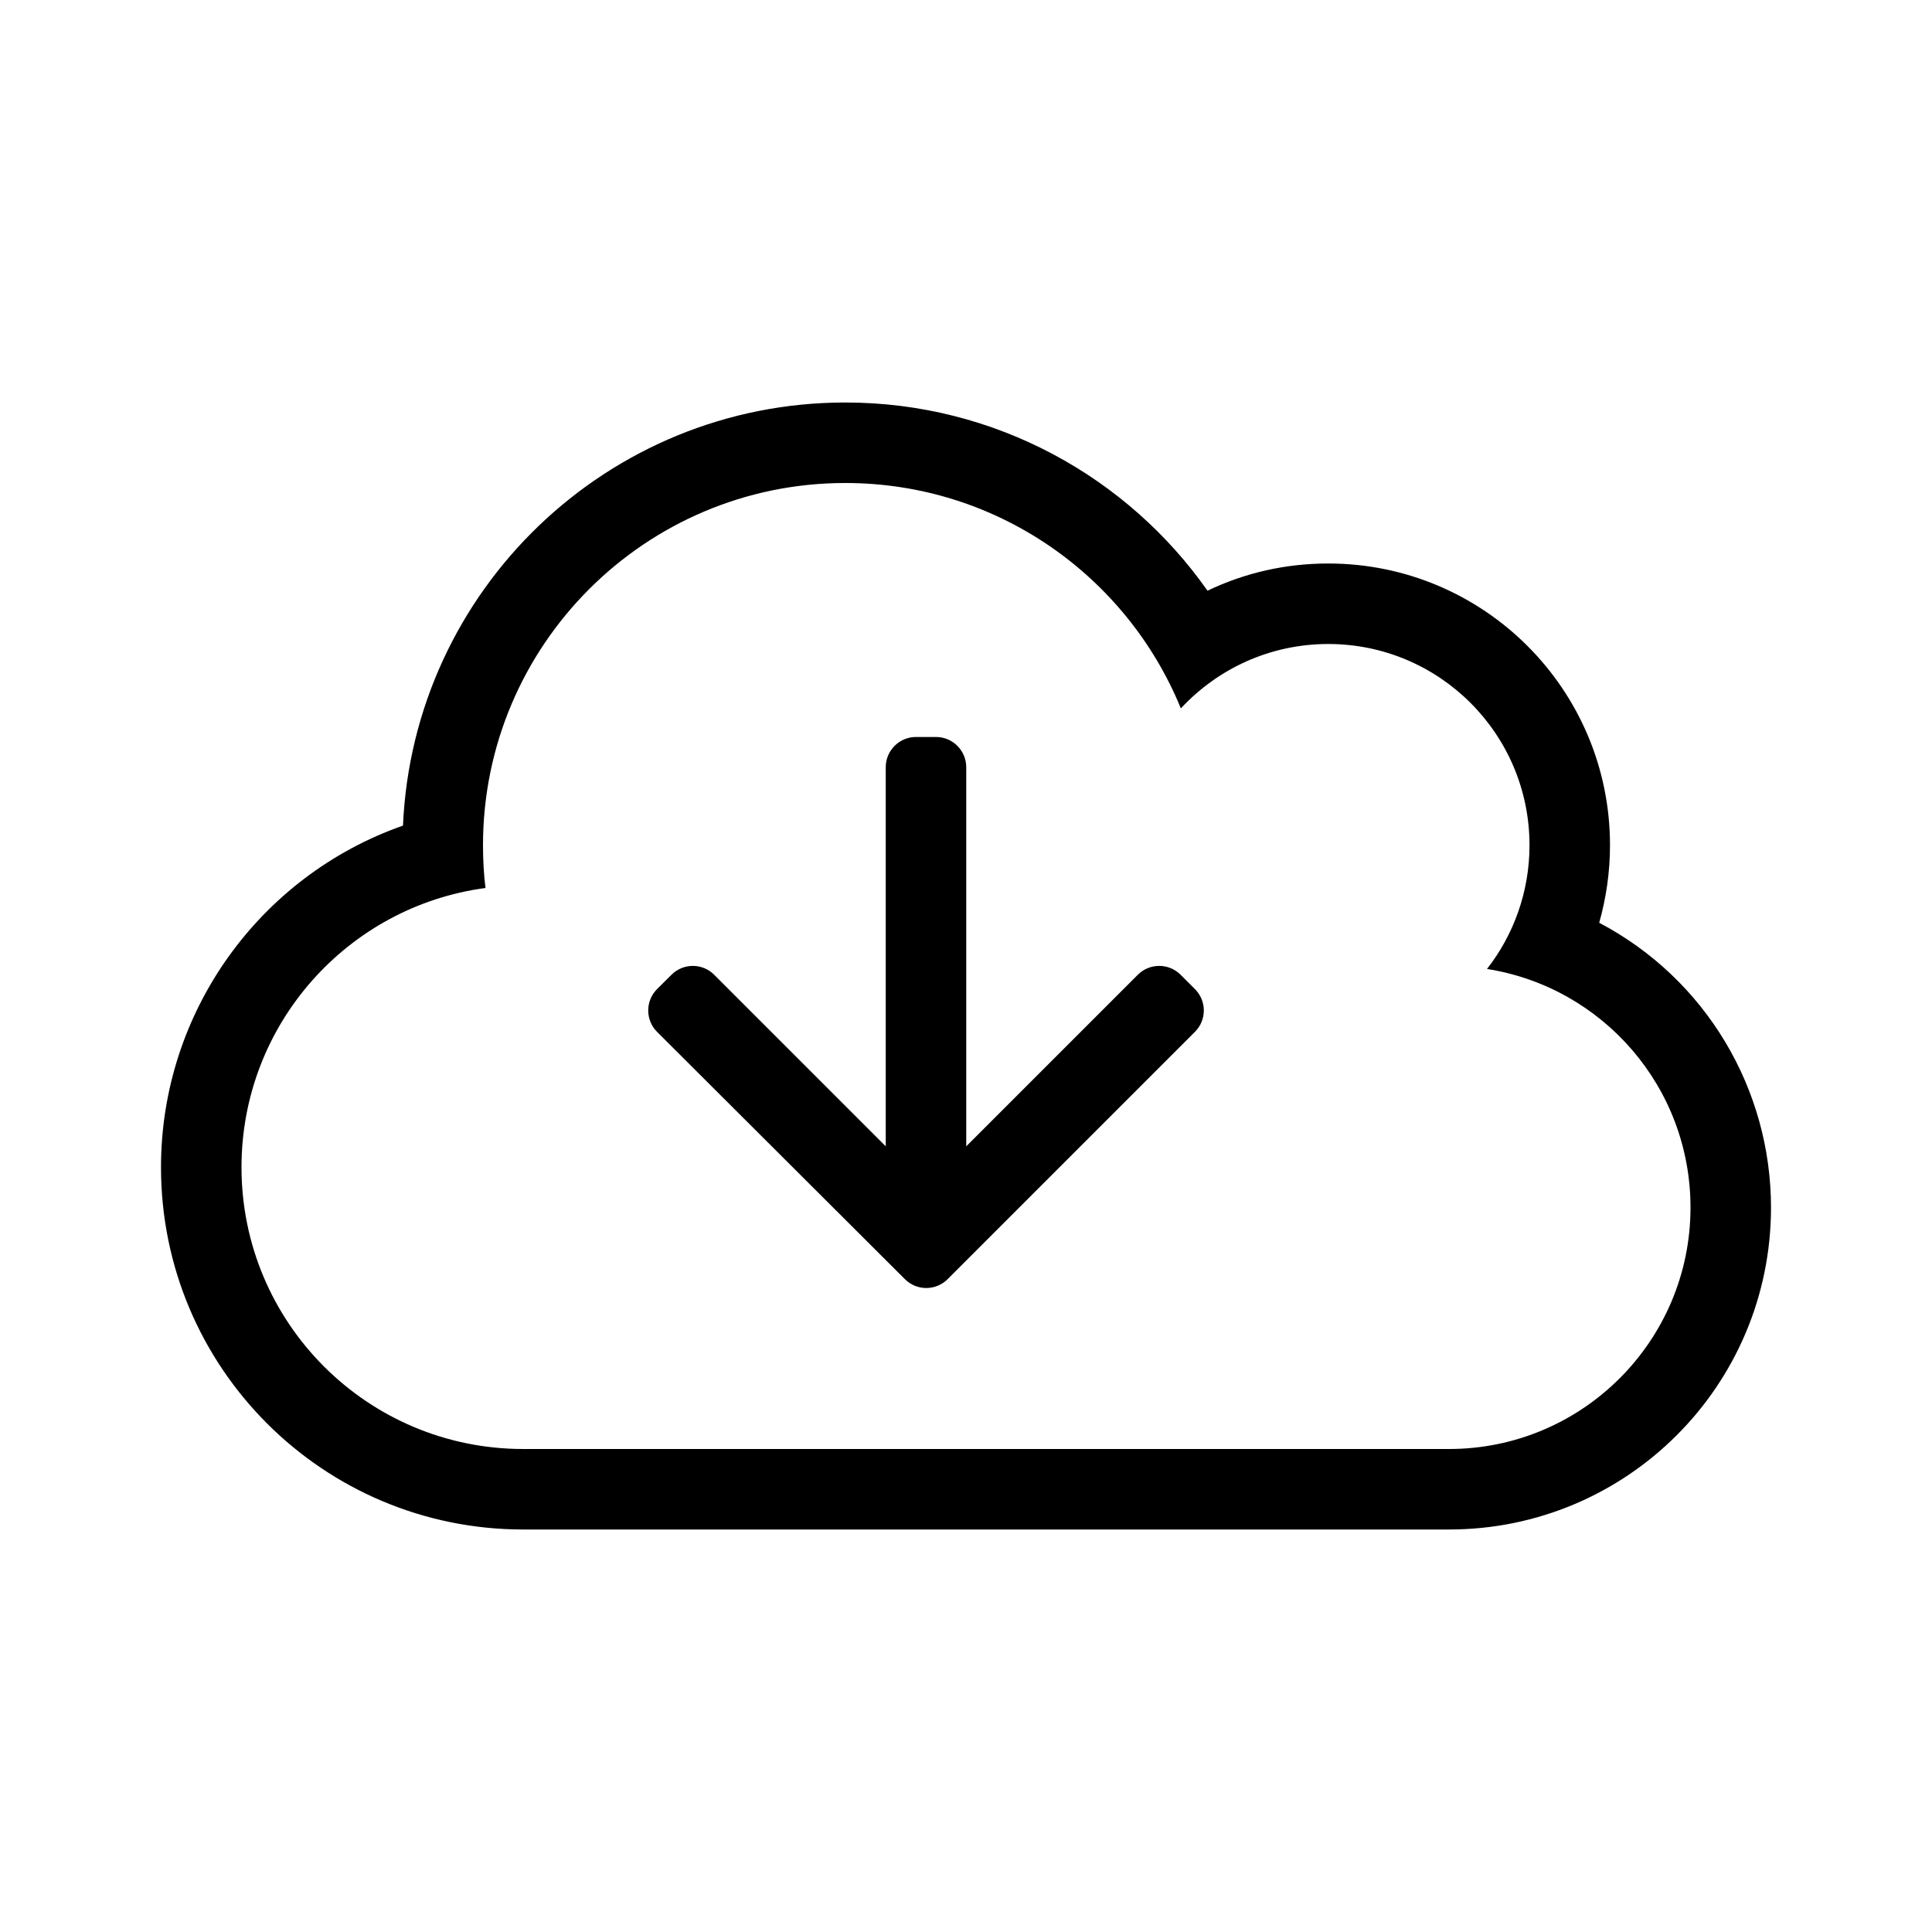 <svg viewBox="0 0 24 24" fill="currentColor" xmlns="http://www.w3.org/2000/svg">
<path d="M19.866 11.463C19.953 11.153 20 10.831 20 10.5C20 8.566 18.434 7 16.5 7C15.978 7 15.472 7.112 15 7.338C14.012 5.931 12.366 5 10.5 5C7.55 5 5.134 7.328 5.006 10.256C3.225 10.881 2 12.572 2 14.5C2 16.988 4.013 19 6.5 19H18C20.209 19 22 17.212 22 15C22 13.531 21.194 12.162 19.866 11.463ZM18 18H6.5C4.566 18 3 16.434 3 14.5C3 12.725 4.319 11.259 6.031 11.031C6.009 10.856 6 10.678 6 10.5C6 8.016 8.016 6 10.5 6C12.384 6 13.997 7.156 14.669 8.8C15.125 8.309 15.775 8 16.5 8C17.881 8 19 9.119 19 10.5C19 11.078 18.803 11.613 18.472 12.037C19.906 12.262 21 13.503 21 15C21 16.656 19.656 18 18 18Z"/>
<path d="M11.772 15.89C11.625 16.037 11.387 16.037 11.241 15.89L8.162 12.818C8.016 12.671 8.016 12.434 8.162 12.287L8.341 12.109C8.488 11.962 8.725 11.962 8.872 12.109L11.003 14.24L11.003 9.53C11.003 9.324 11.172 9.155 11.378 9.155L11.628 9.155C11.834 9.155 12.003 9.324 12.003 9.53L12.003 14.24L14.134 12.109C14.281 11.962 14.519 11.962 14.666 12.109L14.844 12.287C14.991 12.434 14.991 12.671 14.844 12.818L11.772 15.89Z"/>
</svg>
